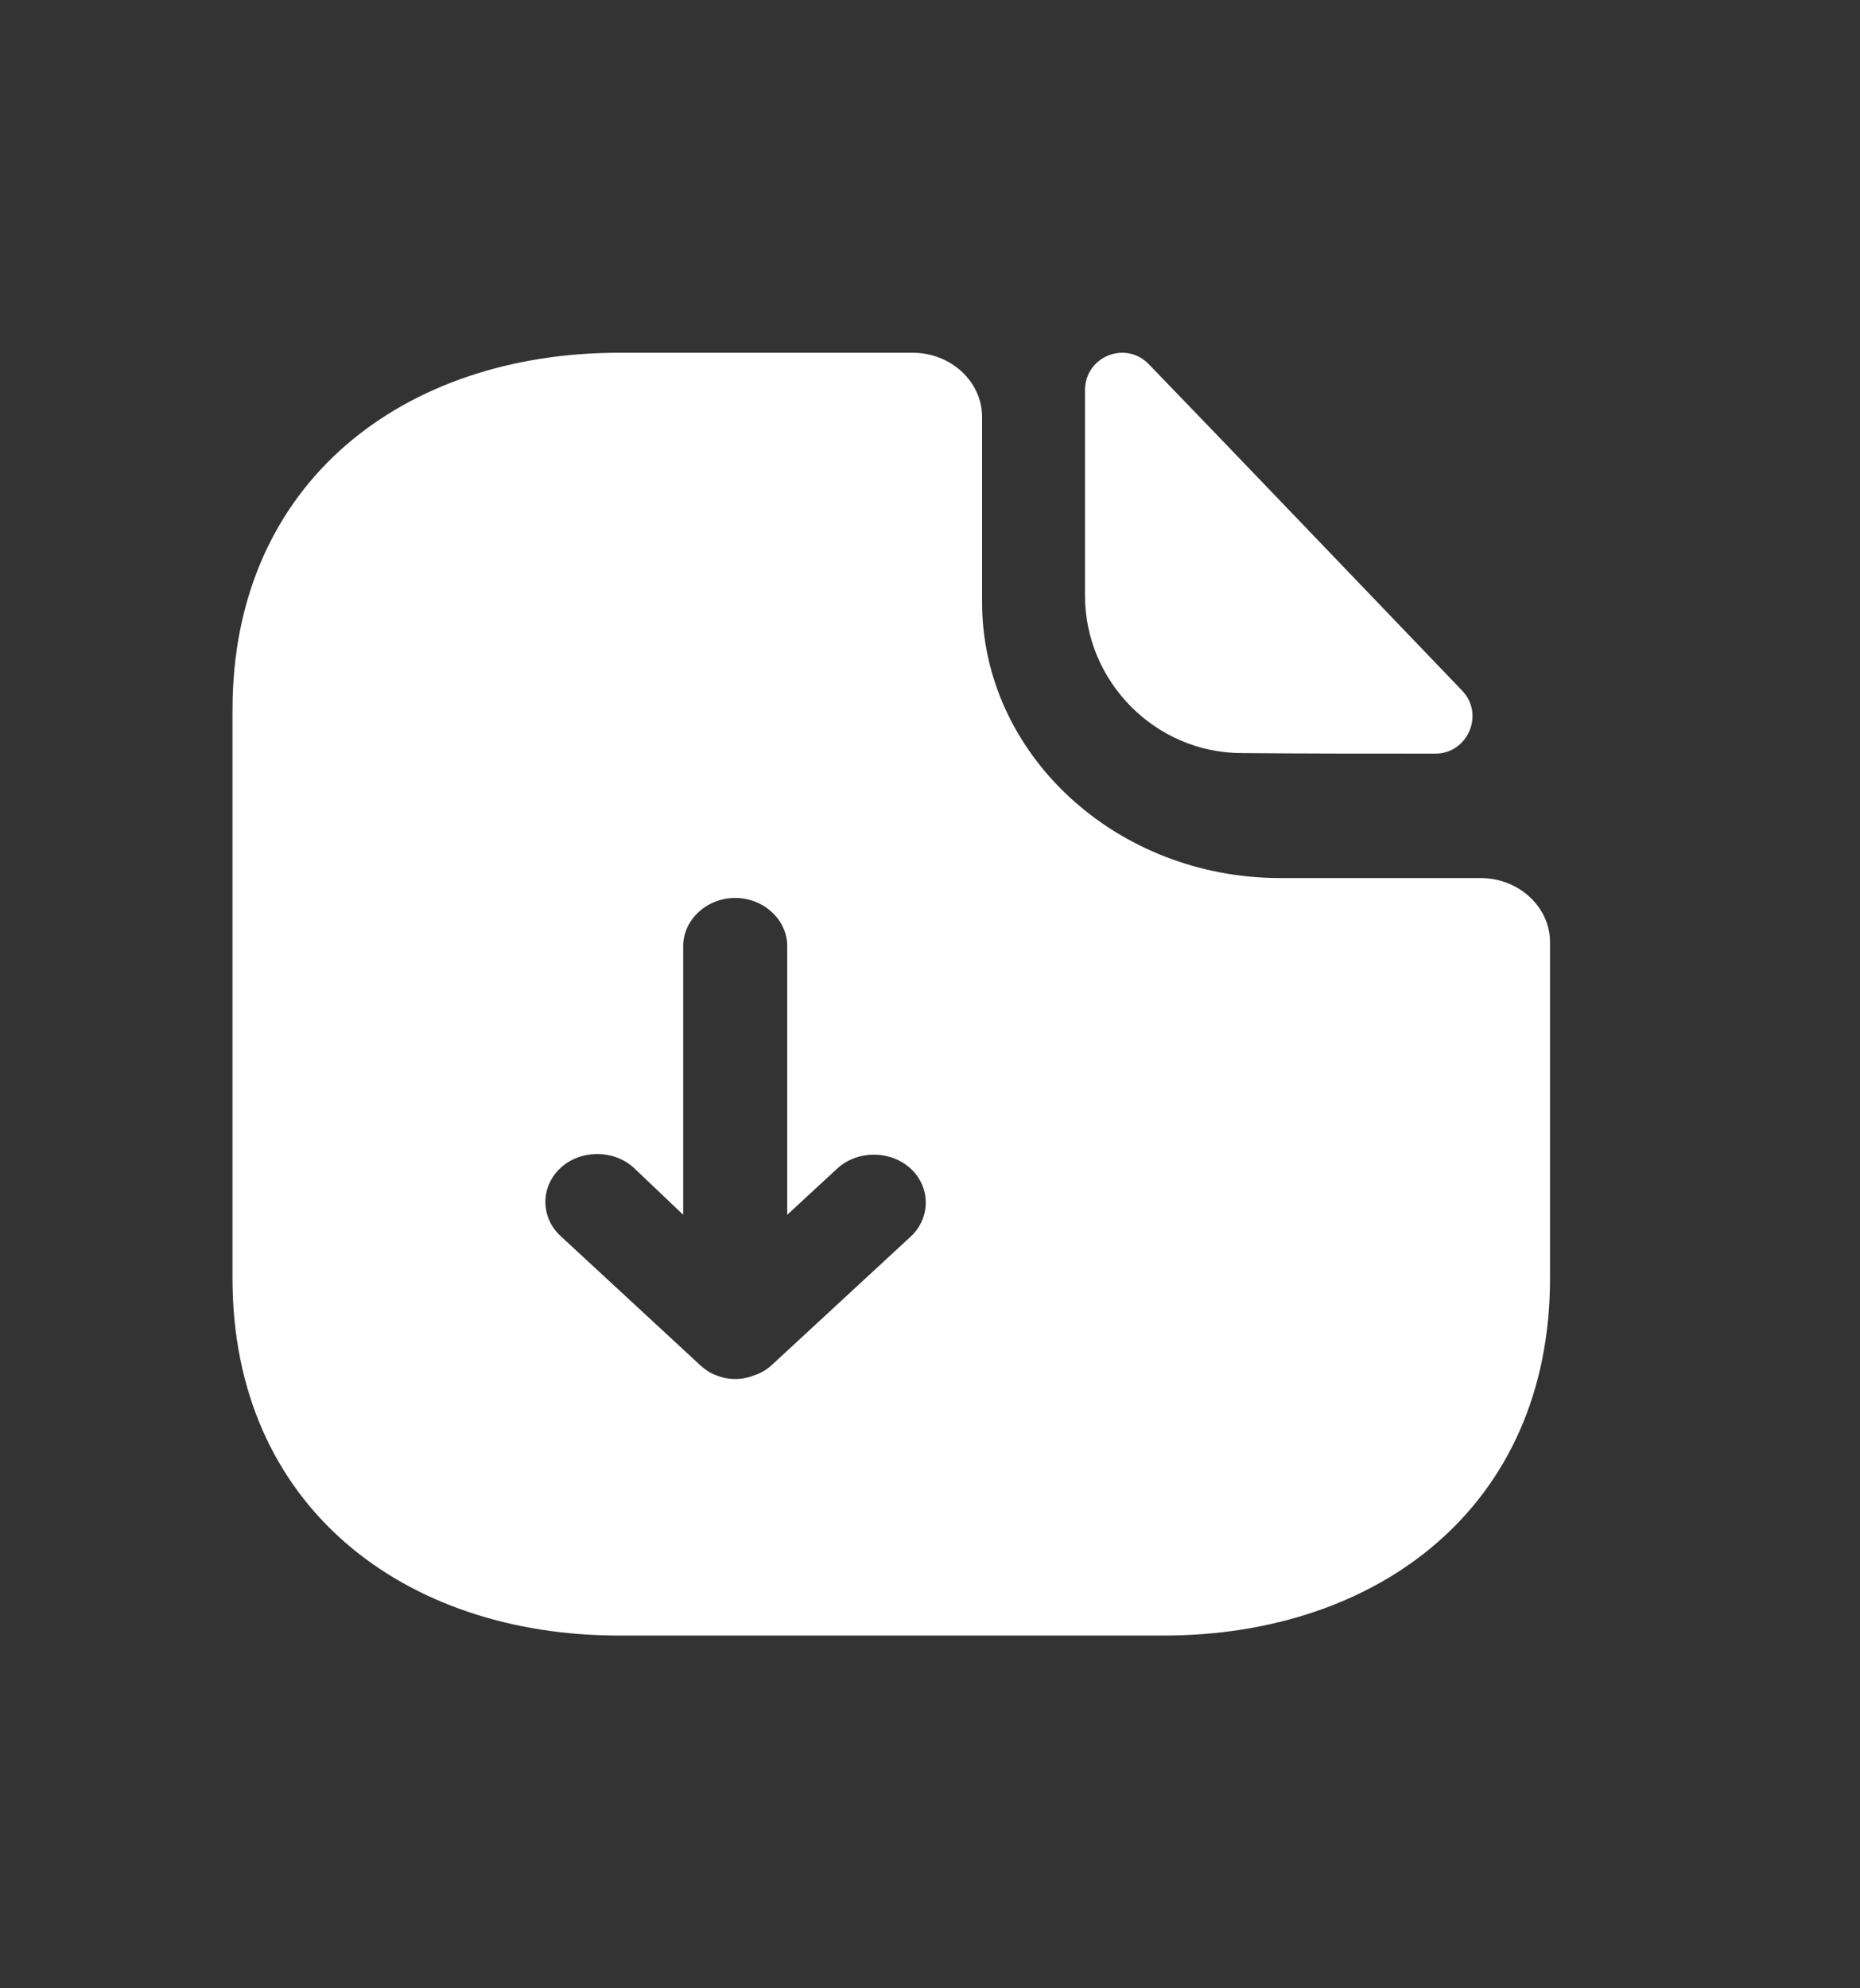 <svg width="29" height="31" viewBox="0 0 29 31" fill="none" xmlns="http://www.w3.org/2000/svg">
<rect x="0" y="0" width="29" height="31" fill="#333333" stroke="none"/>
<path d="M23.085 13.69H19.961C17.399 13.69 15.312 11.76 15.312 9.39V6.5C15.312 5.95 14.826 5.5 14.231 5.5H9.647C6.317 5.5 3.625 7.5 3.625 11.07V19.93C3.625 23.5 6.317 25.5 9.647 25.5H18.145C21.475 25.5 24.167 23.5 24.167 19.93V14.69C24.167 14.14 23.68 13.69 23.085 13.69ZM14.199 19.28L12.036 21.28C11.961 21.35 11.863 21.41 11.766 21.44C11.669 21.48 11.571 21.5 11.463 21.5C11.355 21.5 11.258 21.48 11.161 21.44C11.074 21.41 10.988 21.35 10.923 21.29C10.912 21.28 10.901 21.28 10.901 21.27L8.739 19.27C8.425 18.98 8.425 18.5 8.739 18.21C9.052 17.92 9.571 17.92 9.885 18.21L10.652 18.94V14.75C10.652 14.34 11.02 14 11.463 14C11.906 14 12.274 14.34 12.274 14.75V18.94L13.053 18.22C13.366 17.93 13.885 17.93 14.199 18.22C14.512 18.51 14.512 18.99 14.199 19.28Z" fill="white"/>
<path d="M19.359 11.741C20.203 11.75 21.375 11.75 22.379 11.75C22.885 11.75 23.151 11.135 22.796 10.767C21.517 9.435 19.226 7.038 17.912 5.679C17.547 5.302 16.917 5.56 16.917 6.083V9.289C16.917 10.63 18.018 11.741 19.359 11.741Z" fill="white"/>
</svg>
